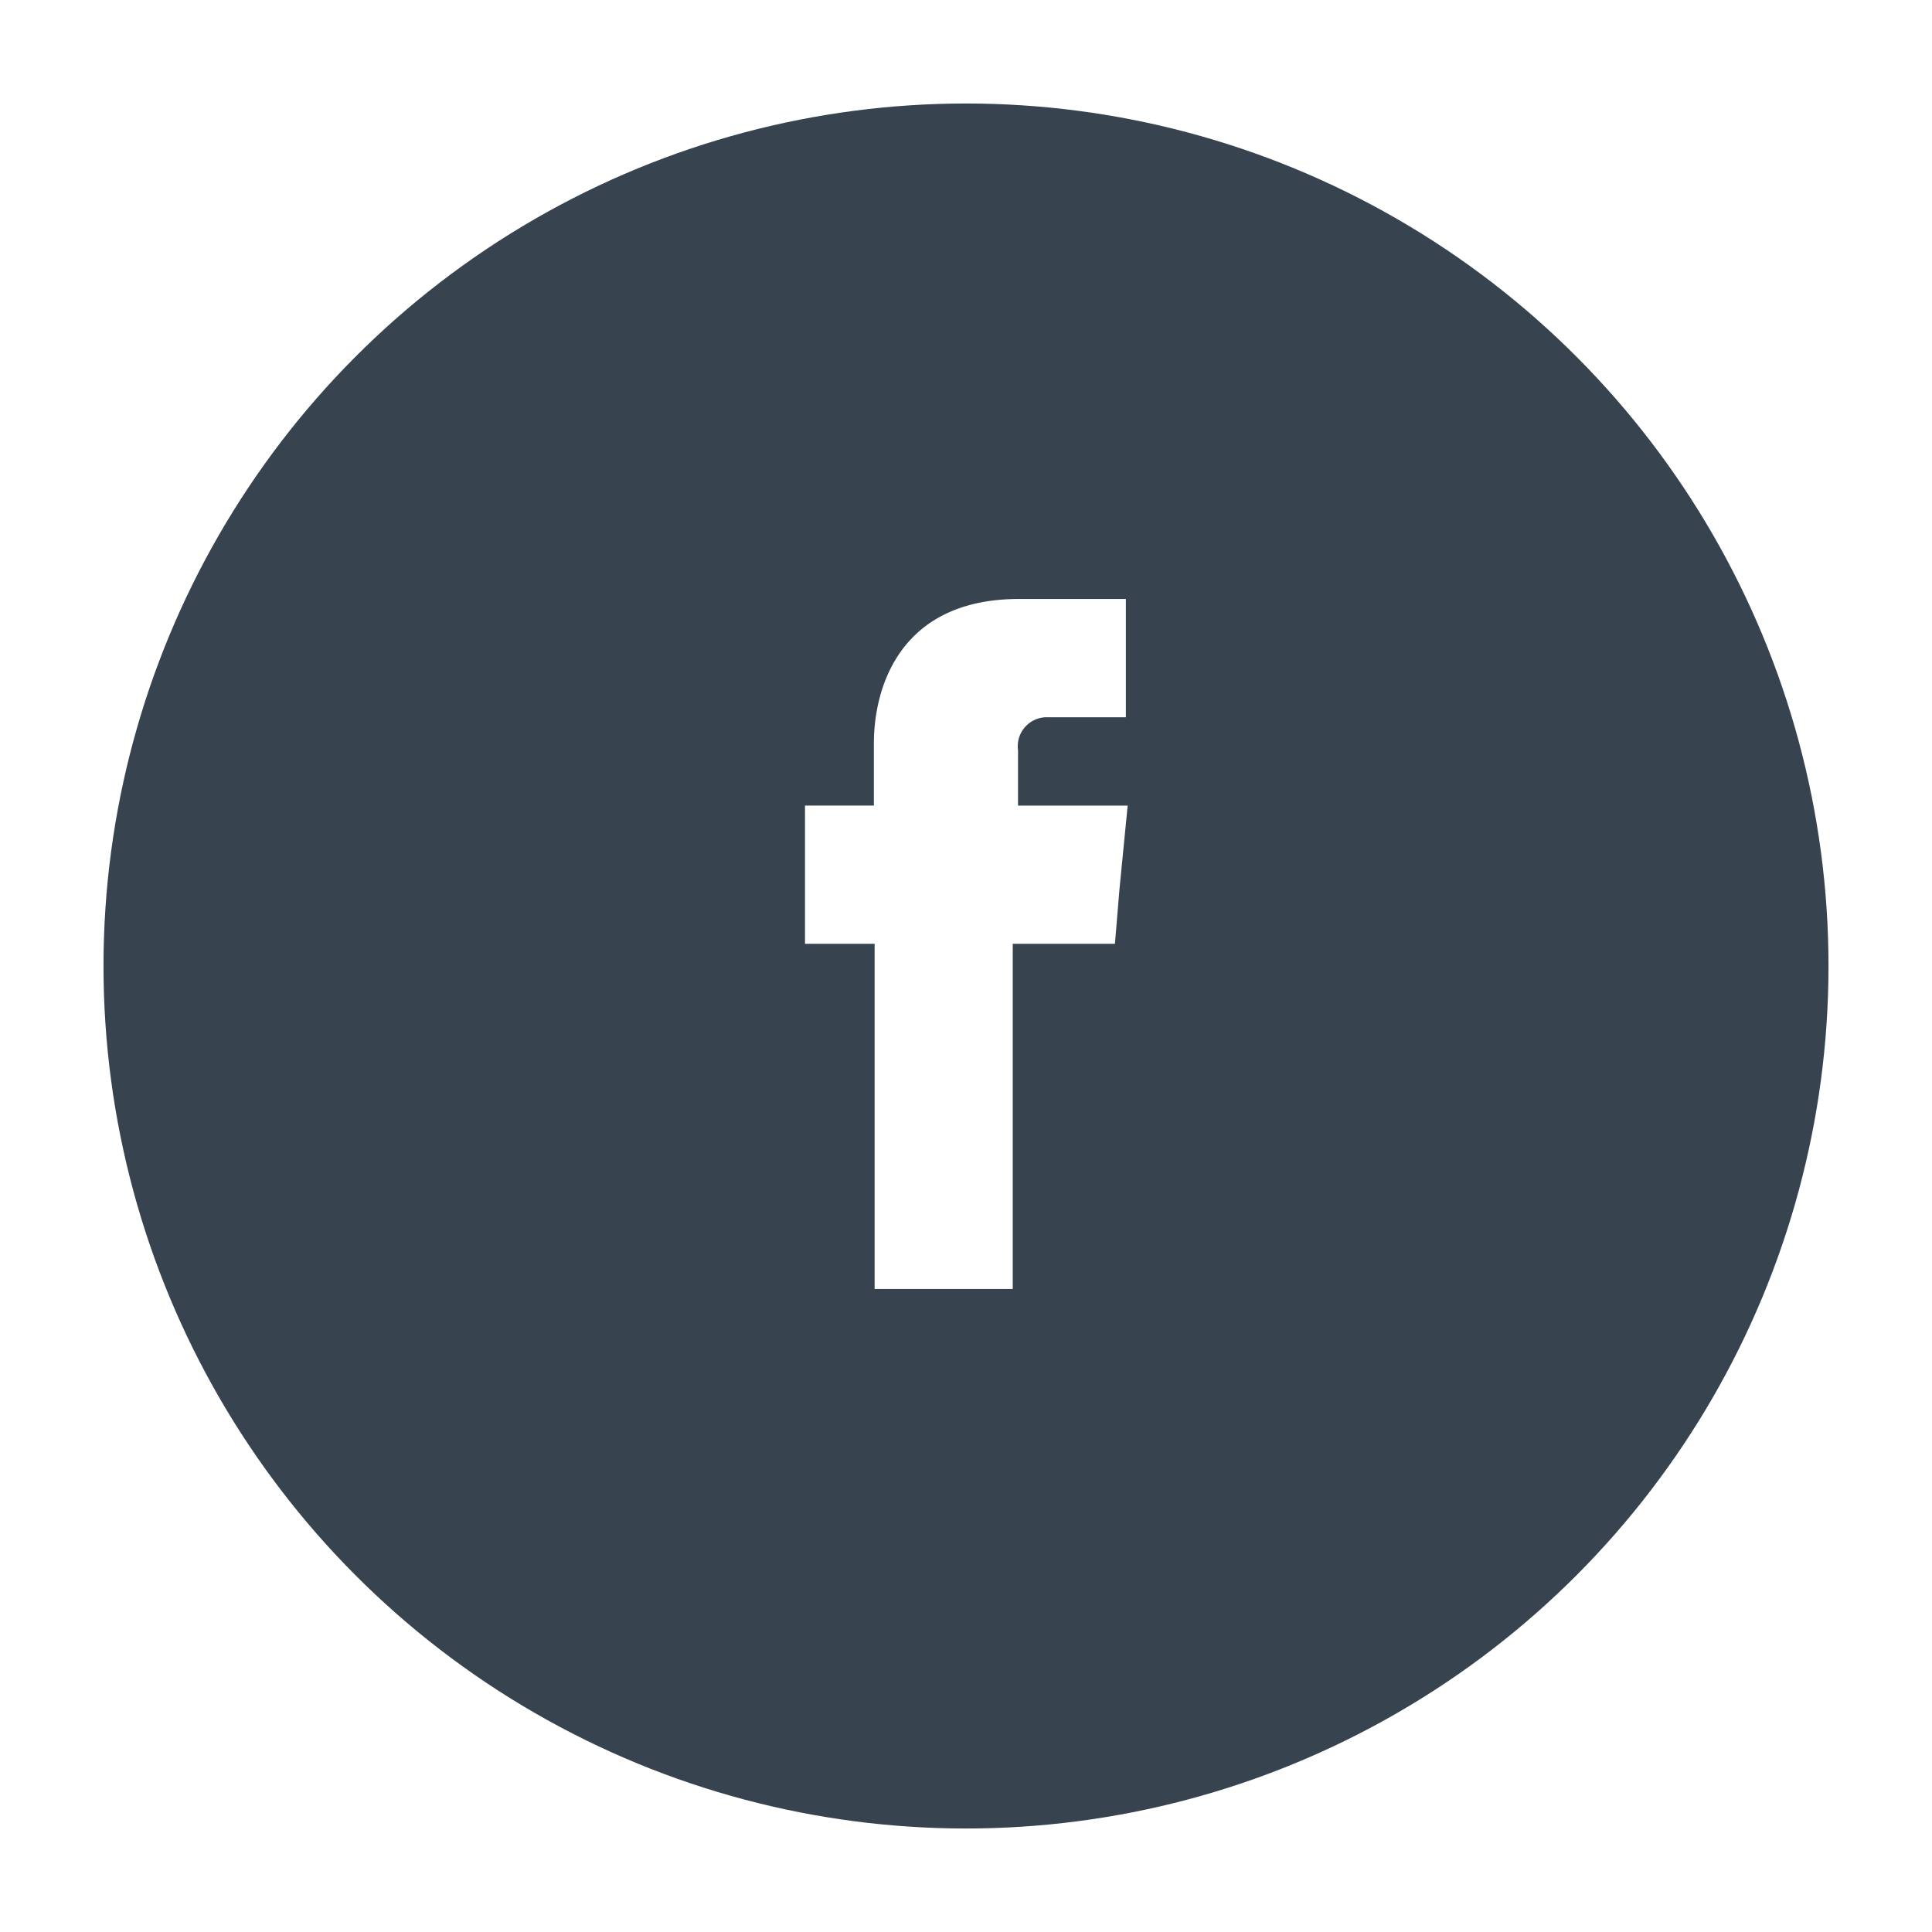 <svg xmlns="http://www.w3.org/2000/svg" xmlns:xlink="http://www.w3.org/1999/xlink" width="168" height="168" viewBox="0 0 168 168">
  <defs>
    <filter id="Ellipse_8" x="0" y="0" width="168" height="168" filterUnits="userSpaceOnUse">
      <feOffset dy="6" input="SourceAlpha"/>
      <feGaussianBlur stdDeviation="3" result="blur"/>
      <feFlood flood-opacity="0.373"/>
      <feComposite operator="in" in2="blur"/>
      <feComposite in="SourceGraphic"/>
    </filter>
  </defs>
  <g id="Group_42" data-name="Group 42" transform="translate(-778 -5434)">
    <g transform="matrix(1, 0, 0, 1, 778, 5434)" filter="url(#Ellipse_8)">
      <circle id="Ellipse_8-2" data-name="Ellipse 8" cx="75" cy="75" r="75" transform="translate(9 3)" fill="#374450"/>
    </g>
    <path id="Path_27" data-name="Path 27" d="M91.86,85.123V80.305a2.524,2.524,0,0,1,2.64-2.864h6.738V67.153h-9.28c-10.32,0-12.632,7.618-12.632,12.567v5.4h-5.99V97.137H79.39v30.016H91.4V97.137h8.887l.391-4.721.716-7.293Z" transform="translate(774.664 5418.931)" fill="#fff" fill-rule="evenodd"/>
  </g>
</svg>

